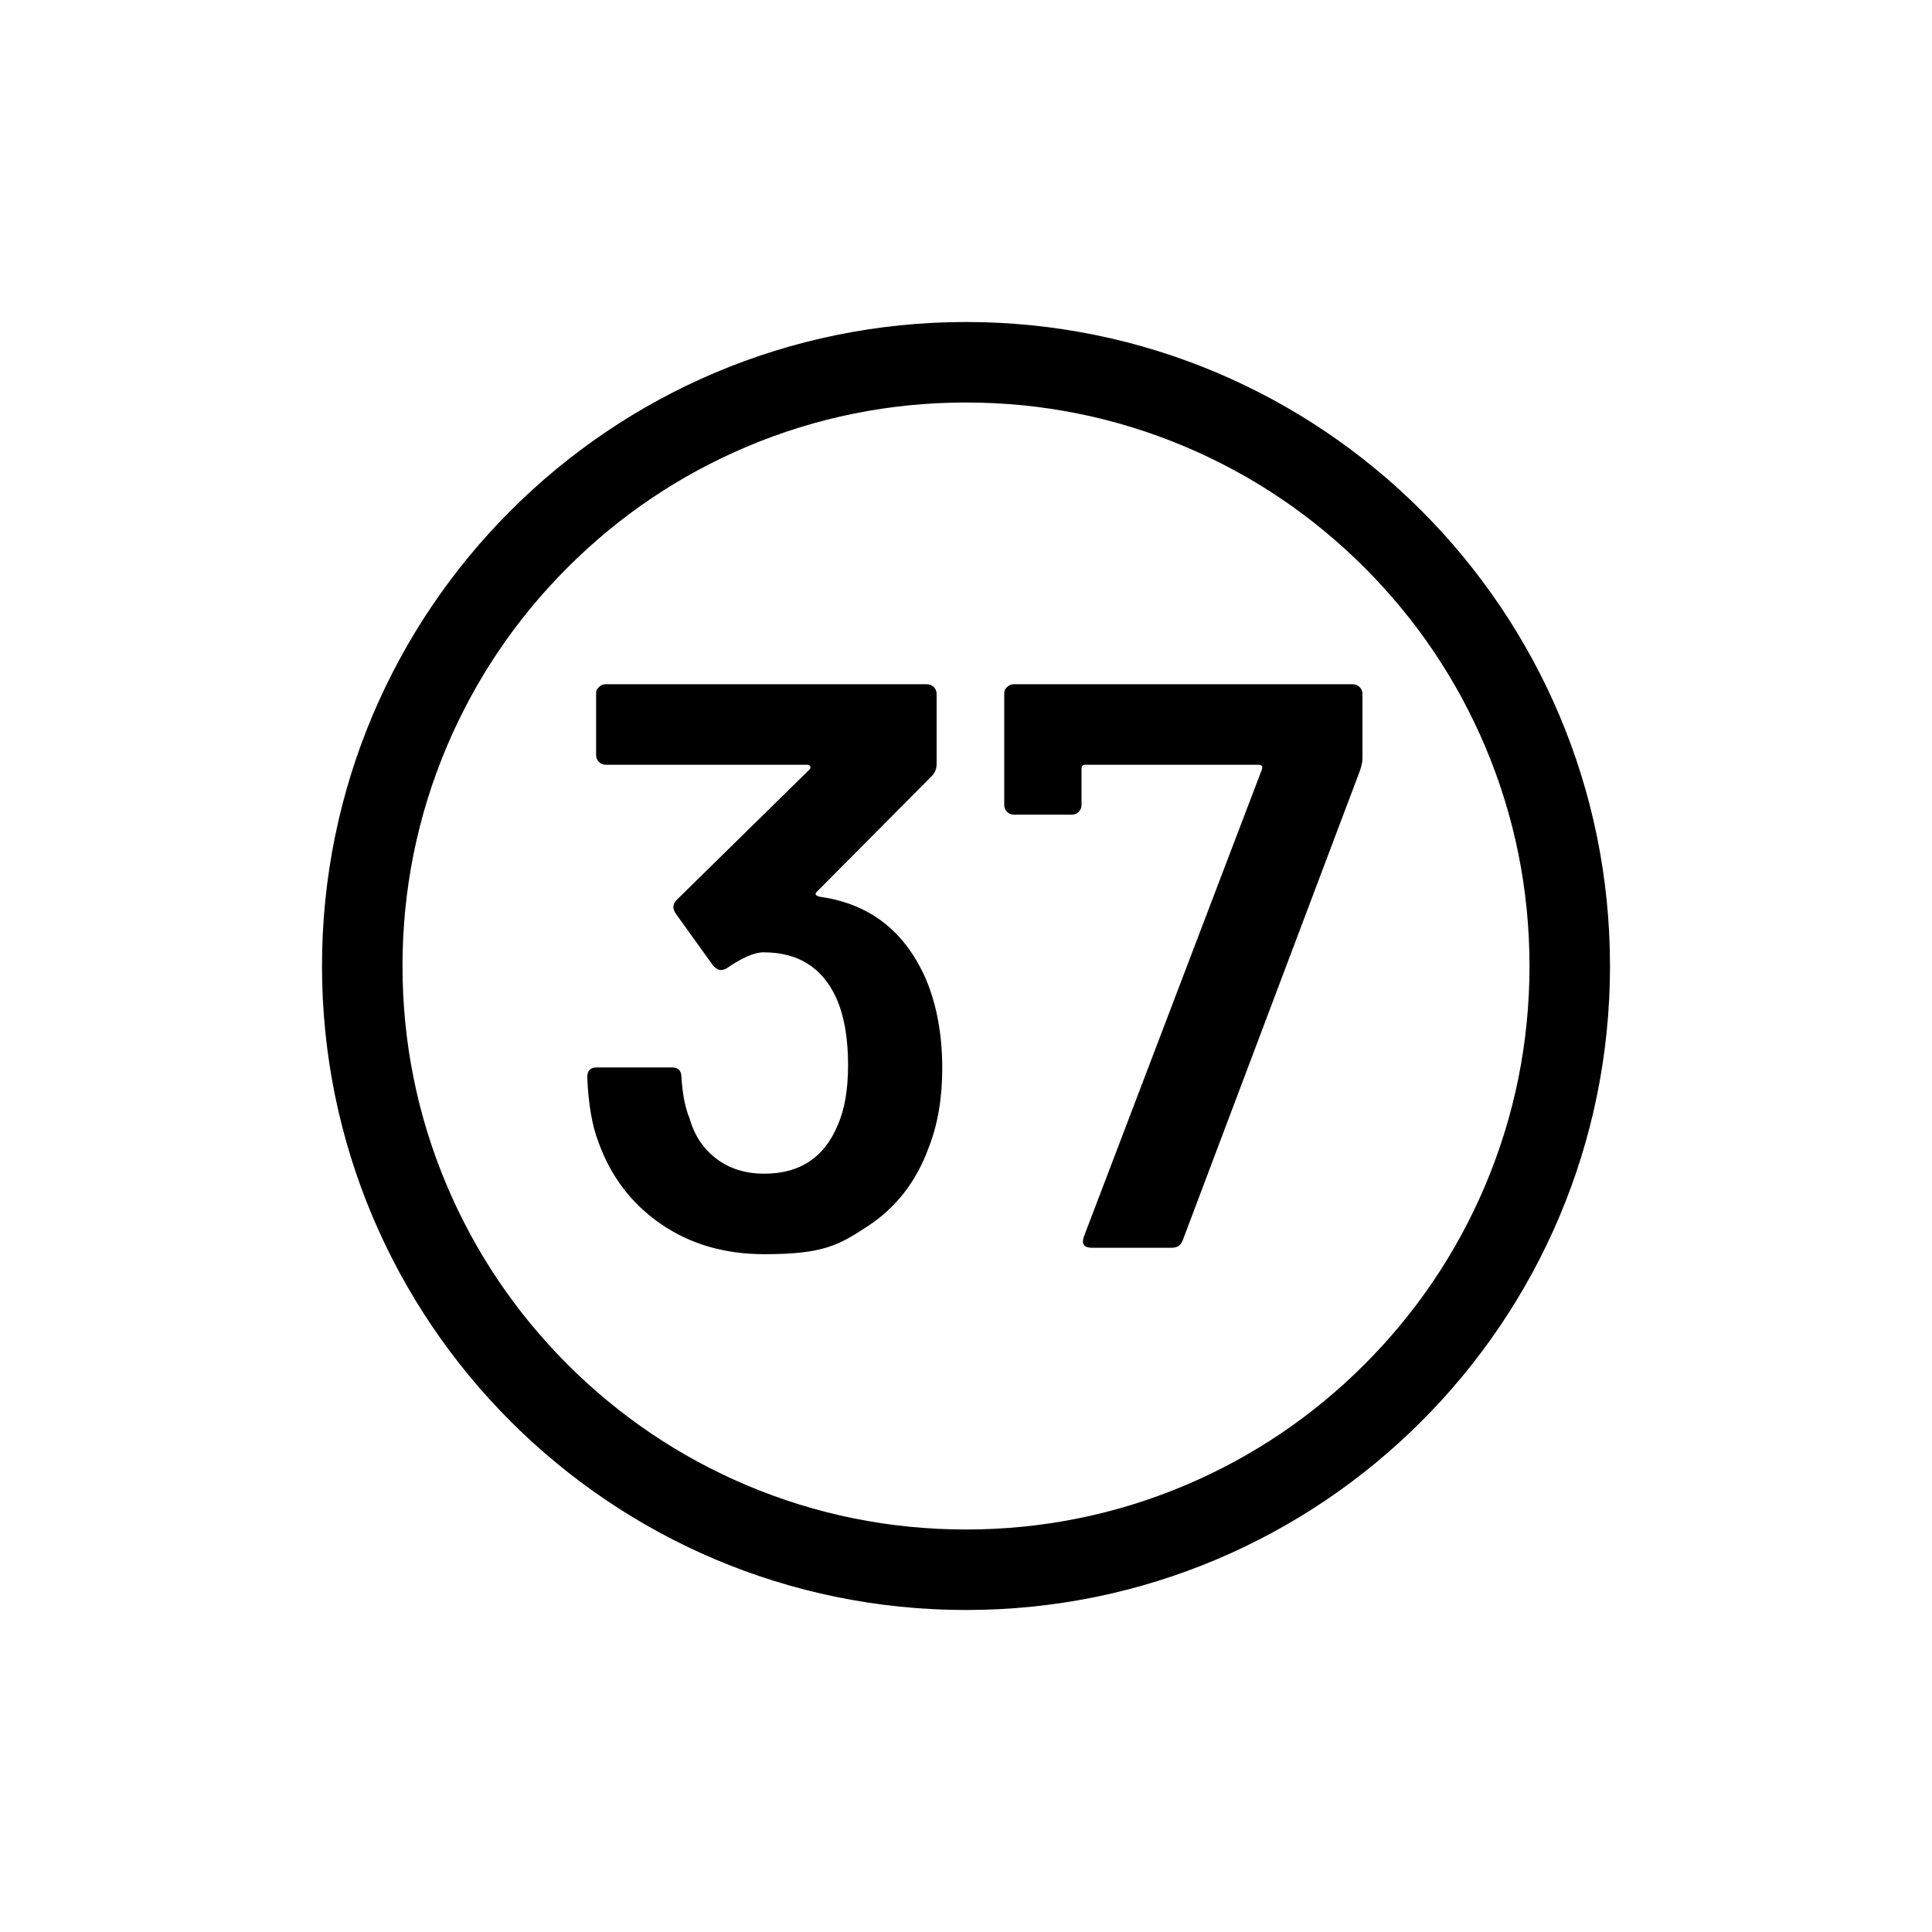 <svg xmlns="http://www.w3.org/2000/svg" viewBox="0 0 864 864"><path fill="none" d="M530.08 199.79C499.04 186.66 466.04 180 432 180s-67.03 6.66-98.08 19.79c-30 12.69-56.96 30.87-80.11 54.02s-41.33 50.11-54.02 80.11C186.66 364.96 180 397.96 180 432s6.66 67.03 19.79 98.08c12.69 30 30.87 56.96 54.02 80.11 23.15 23.16 50.11 41.33 80.11 54.02C364.96 677.34 397.96 684 432 684s67.03-6.66 98.08-19.79c30-12.69 56.96-30.87 80.11-54.02s41.33-50.11 54.02-80.11C677.34 499.04 684 466.04 684 432s-6.66-67.03-19.79-98.08c-12.69-30-30.87-56.96-54.02-80.11-23.15-23.16-50.11-41.33-80.11-54.02"/><path d="M432 144c-159.06 0-288 128.94-288 288s128.94 288 288 288 288-128.94 288-288-128.94-288-288-288m252 288c0 34.04-6.66 67.03-19.79 98.08-12.69 30-30.87 56.96-54.02 80.11-23.15 23.16-50.11 41.33-80.11 54.02C499.04 677.34 466.04 684 432 684s-67.03-6.66-98.08-19.79c-30-12.69-56.96-30.87-80.11-54.02s-41.33-50.11-54.02-80.11C186.66 499.04 180 466.04 180 432s6.66-67.03 19.79-98.08c12.69-30 30.87-56.96 54.02-80.11 23.15-23.16 50.11-41.33 80.11-54.02C364.96 186.66 397.96 180 432 180s67.03 6.66 98.08 19.79c30 12.69 56.96 30.87 80.11 54.02s41.33 50.11 54.02 80.11C677.34 364.96 684 397.96 684 432"/><path d="M341.82 524.88q-12.6 0-21.42-6.66t-12.06-18.18q-2.88-6.84-3.6-18.36 0-4.32-4.32-4.32h-33.48q-4.32 0-4.32 4.32.72 18 5.04 29.16 8.28 23.04 27.9 36.54t46.26 13.5c26.64 0 33.36-4.14 46.08-12.42q19.08-12.42 27.36-35.1 6.12-15.48 6.12-35.64 0-22.32-7.2-39.6-14.04-32.4-47.52-37.08-2.88-.72-1.44-2.16l51.48-51.84q2.16-2.16 2.16-5.4v-31.32q0-1.8-1.26-3.06t-3.06-1.26H270.9q-1.8 0-3.06 1.26c-1.26 1.26-1.26 1.86-1.26 3.06v27.36q0 1.8 1.26 3.06t3.06 1.26h90q1.08 0 1.44.72t-.36 1.44l-59.4 58.32q-1.44 1.44-1.44 3.24 0 1.08 1.08 2.88l16.56 23.04q1.8 2.16 3.6 2.16 1.08 0 2.52-.72 10.44-7.2 16.56-7.2 23.04 0 32.4 20.16 5.4 11.88 5.4 30.24 0 16.56-4.68 27-9 21.6-32.76 21.6M609.3 310.32q0-1.8-1.26-3.06t-3.06-1.26H453.42q-1.8 0-3.06 1.26c-1.26 1.26-1.26 1.86-1.26 3.06V360q0 1.8 1.26 3.06t3.06 1.26h25.92q1.8 0 3.06-1.26t1.26-3.06v-16.2q0-1.8 1.8-1.8h77.4q2.16 0 1.44 2.16l-79.56 208.8q-1.8 5.04 3.6 5.04h35.64q3.96 0 5.04-3.6l79.2-209.88q1.08-3.24 1.08-5.4z"/></svg>